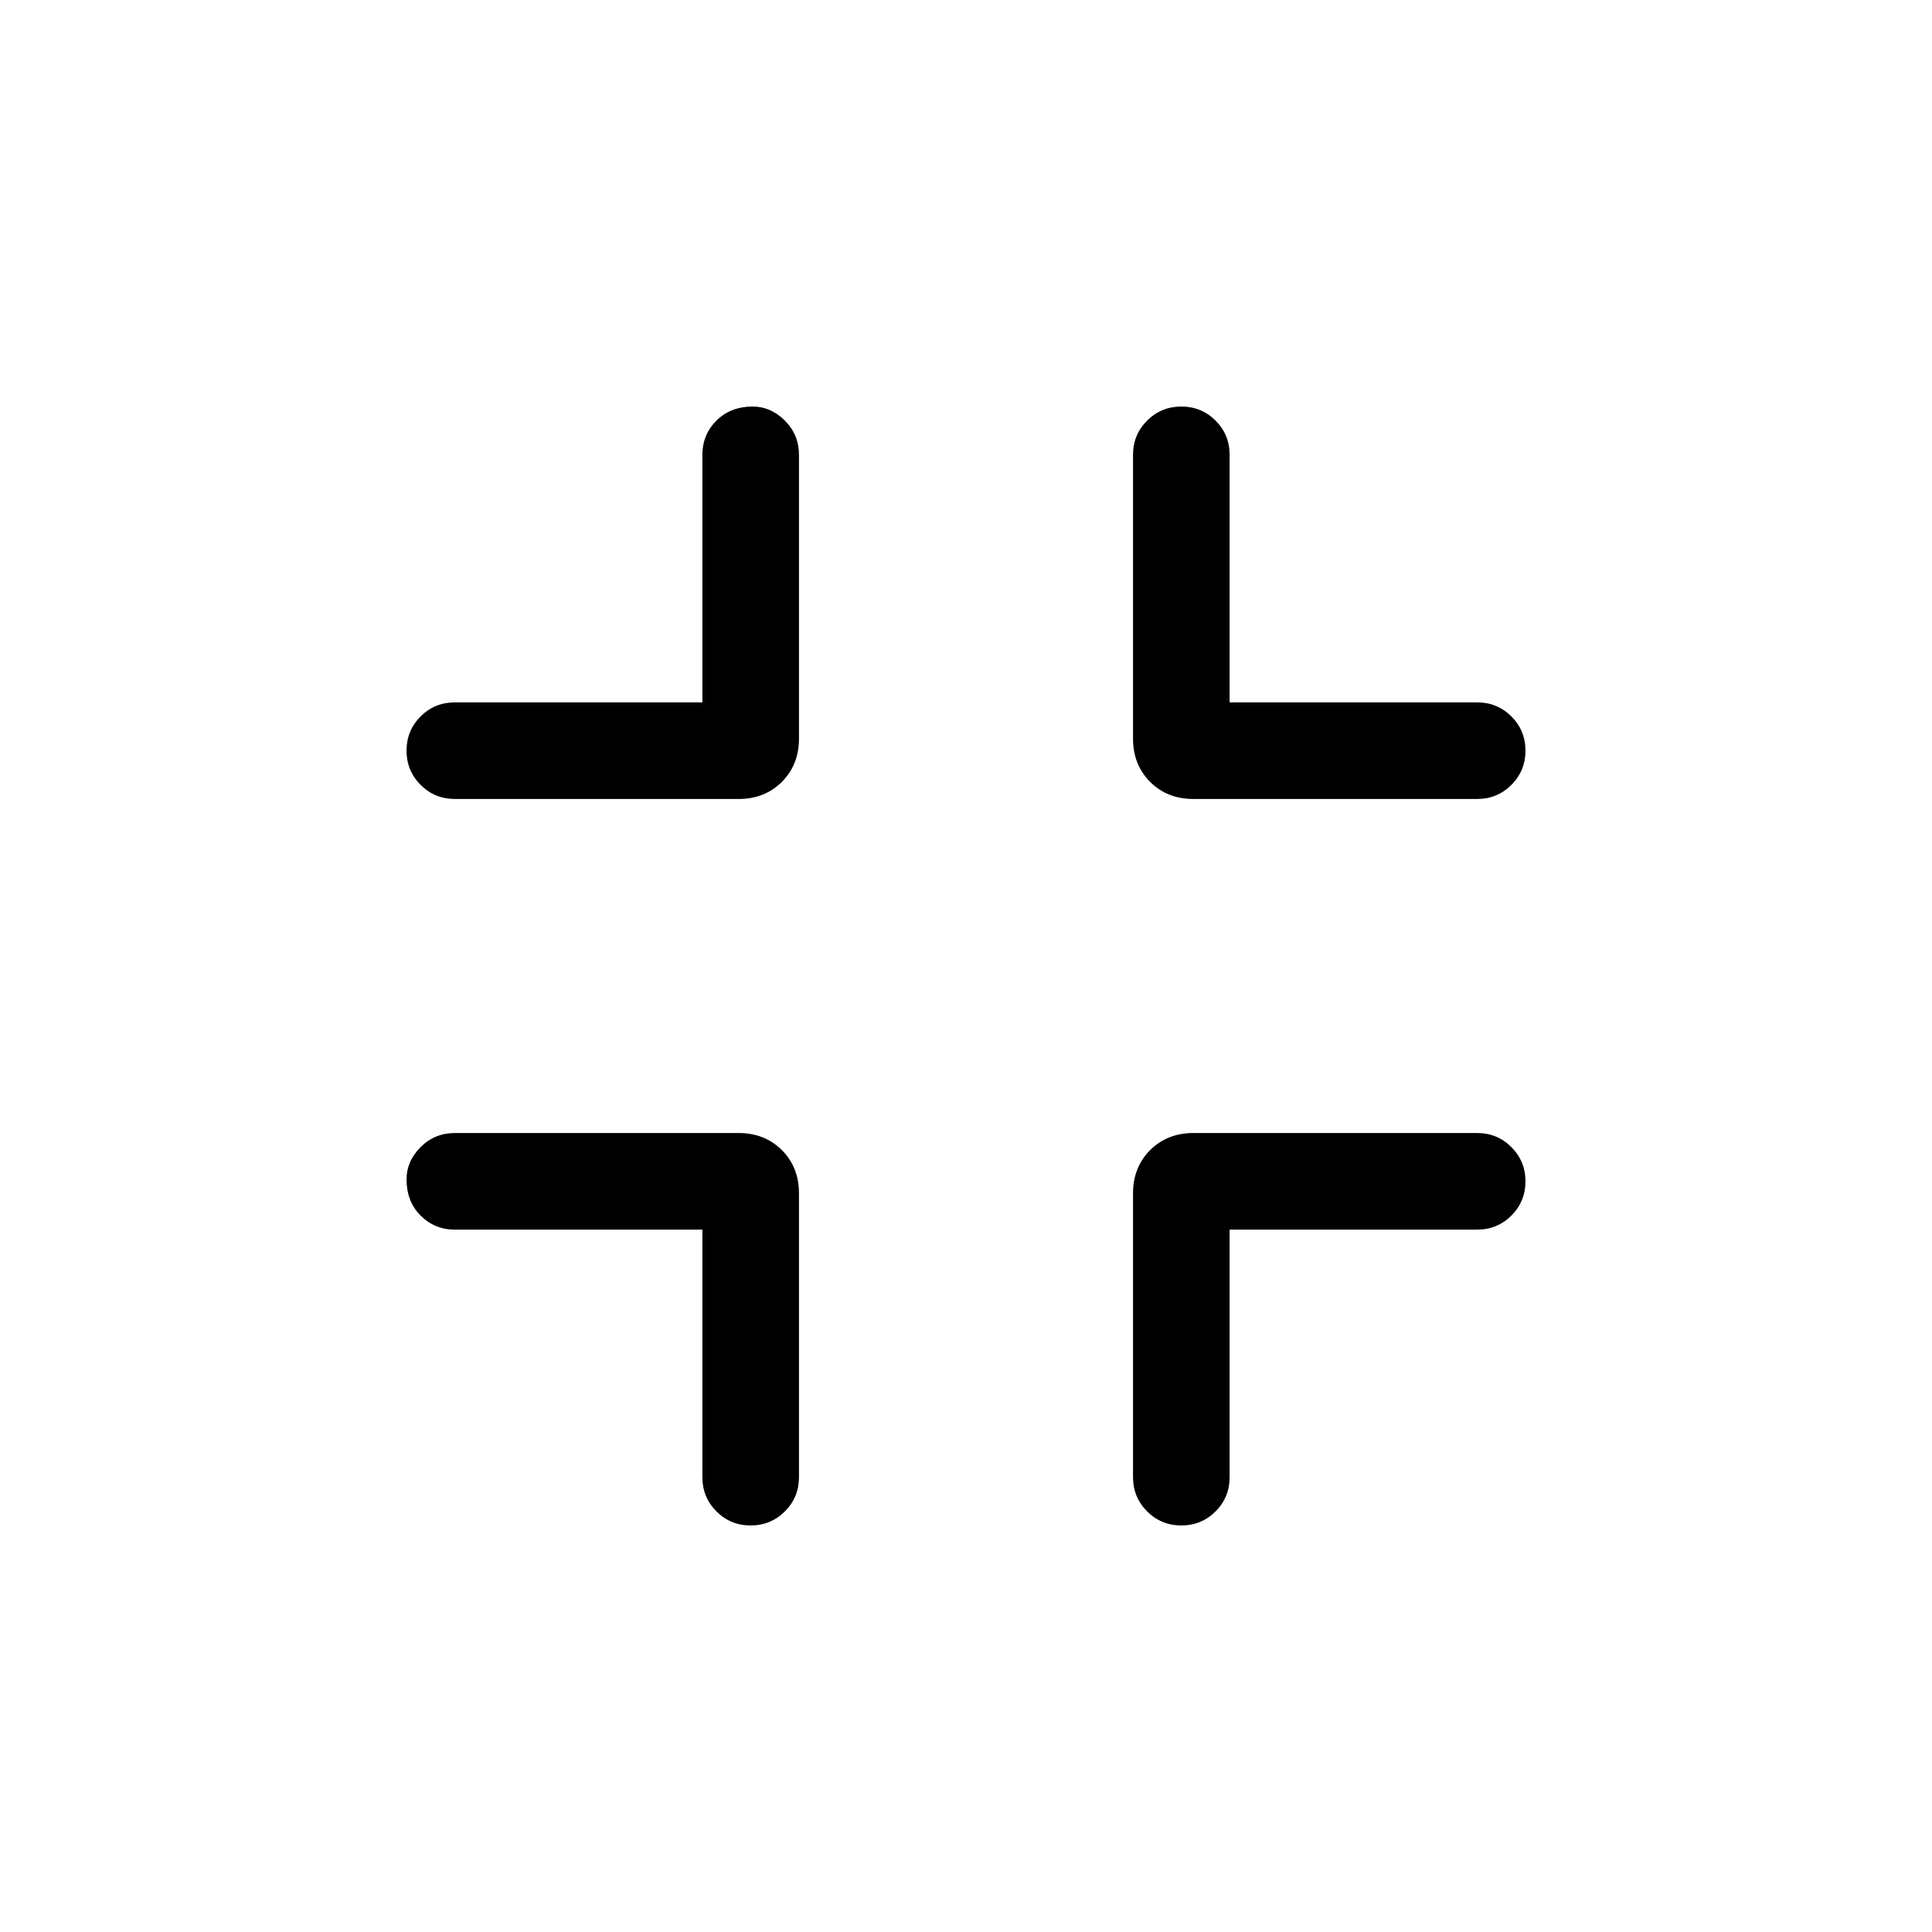<svg xmlns="http://www.w3.org/2000/svg" height="40" width="40"><path d="M15.542 31.583Q15.125 31.583 14.833 31.292Q14.542 31 14.542 30.583V25.458H9.417Q9 25.458 8.708 25.167Q8.417 24.875 8.417 24.417Q8.417 24.042 8.708 23.75Q9 23.458 9.417 23.458H15.292Q15.833 23.458 16.188 23.812Q16.542 24.167 16.542 24.708V30.583Q16.542 31 16.25 31.292Q15.958 31.583 15.542 31.583ZM9.417 16.542Q9 16.542 8.708 16.25Q8.417 15.958 8.417 15.542Q8.417 15.125 8.708 14.833Q9 14.542 9.417 14.542H14.542V9.417Q14.542 9 14.833 8.708Q15.125 8.417 15.583 8.417Q15.958 8.417 16.25 8.708Q16.542 9 16.542 9.417V15.292Q16.542 15.833 16.188 16.188Q15.833 16.542 15.292 16.542ZM24.458 31.583Q24.042 31.583 23.75 31.292Q23.458 31 23.458 30.583V24.708Q23.458 24.167 23.812 23.812Q24.167 23.458 24.708 23.458H30.583Q31 23.458 31.292 23.75Q31.583 24.042 31.583 24.458Q31.583 24.875 31.292 25.167Q31 25.458 30.583 25.458H25.458V30.583Q25.458 31 25.167 31.292Q24.875 31.583 24.458 31.583ZM24.708 16.542Q24.167 16.542 23.812 16.188Q23.458 15.833 23.458 15.292V9.417Q23.458 9 23.75 8.708Q24.042 8.417 24.458 8.417Q24.875 8.417 25.167 8.708Q25.458 9 25.458 9.417V14.542H30.583Q31 14.542 31.292 14.833Q31.583 15.125 31.583 15.542Q31.583 15.958 31.292 16.25Q31 16.542 30.583 16.542Z"/></svg>